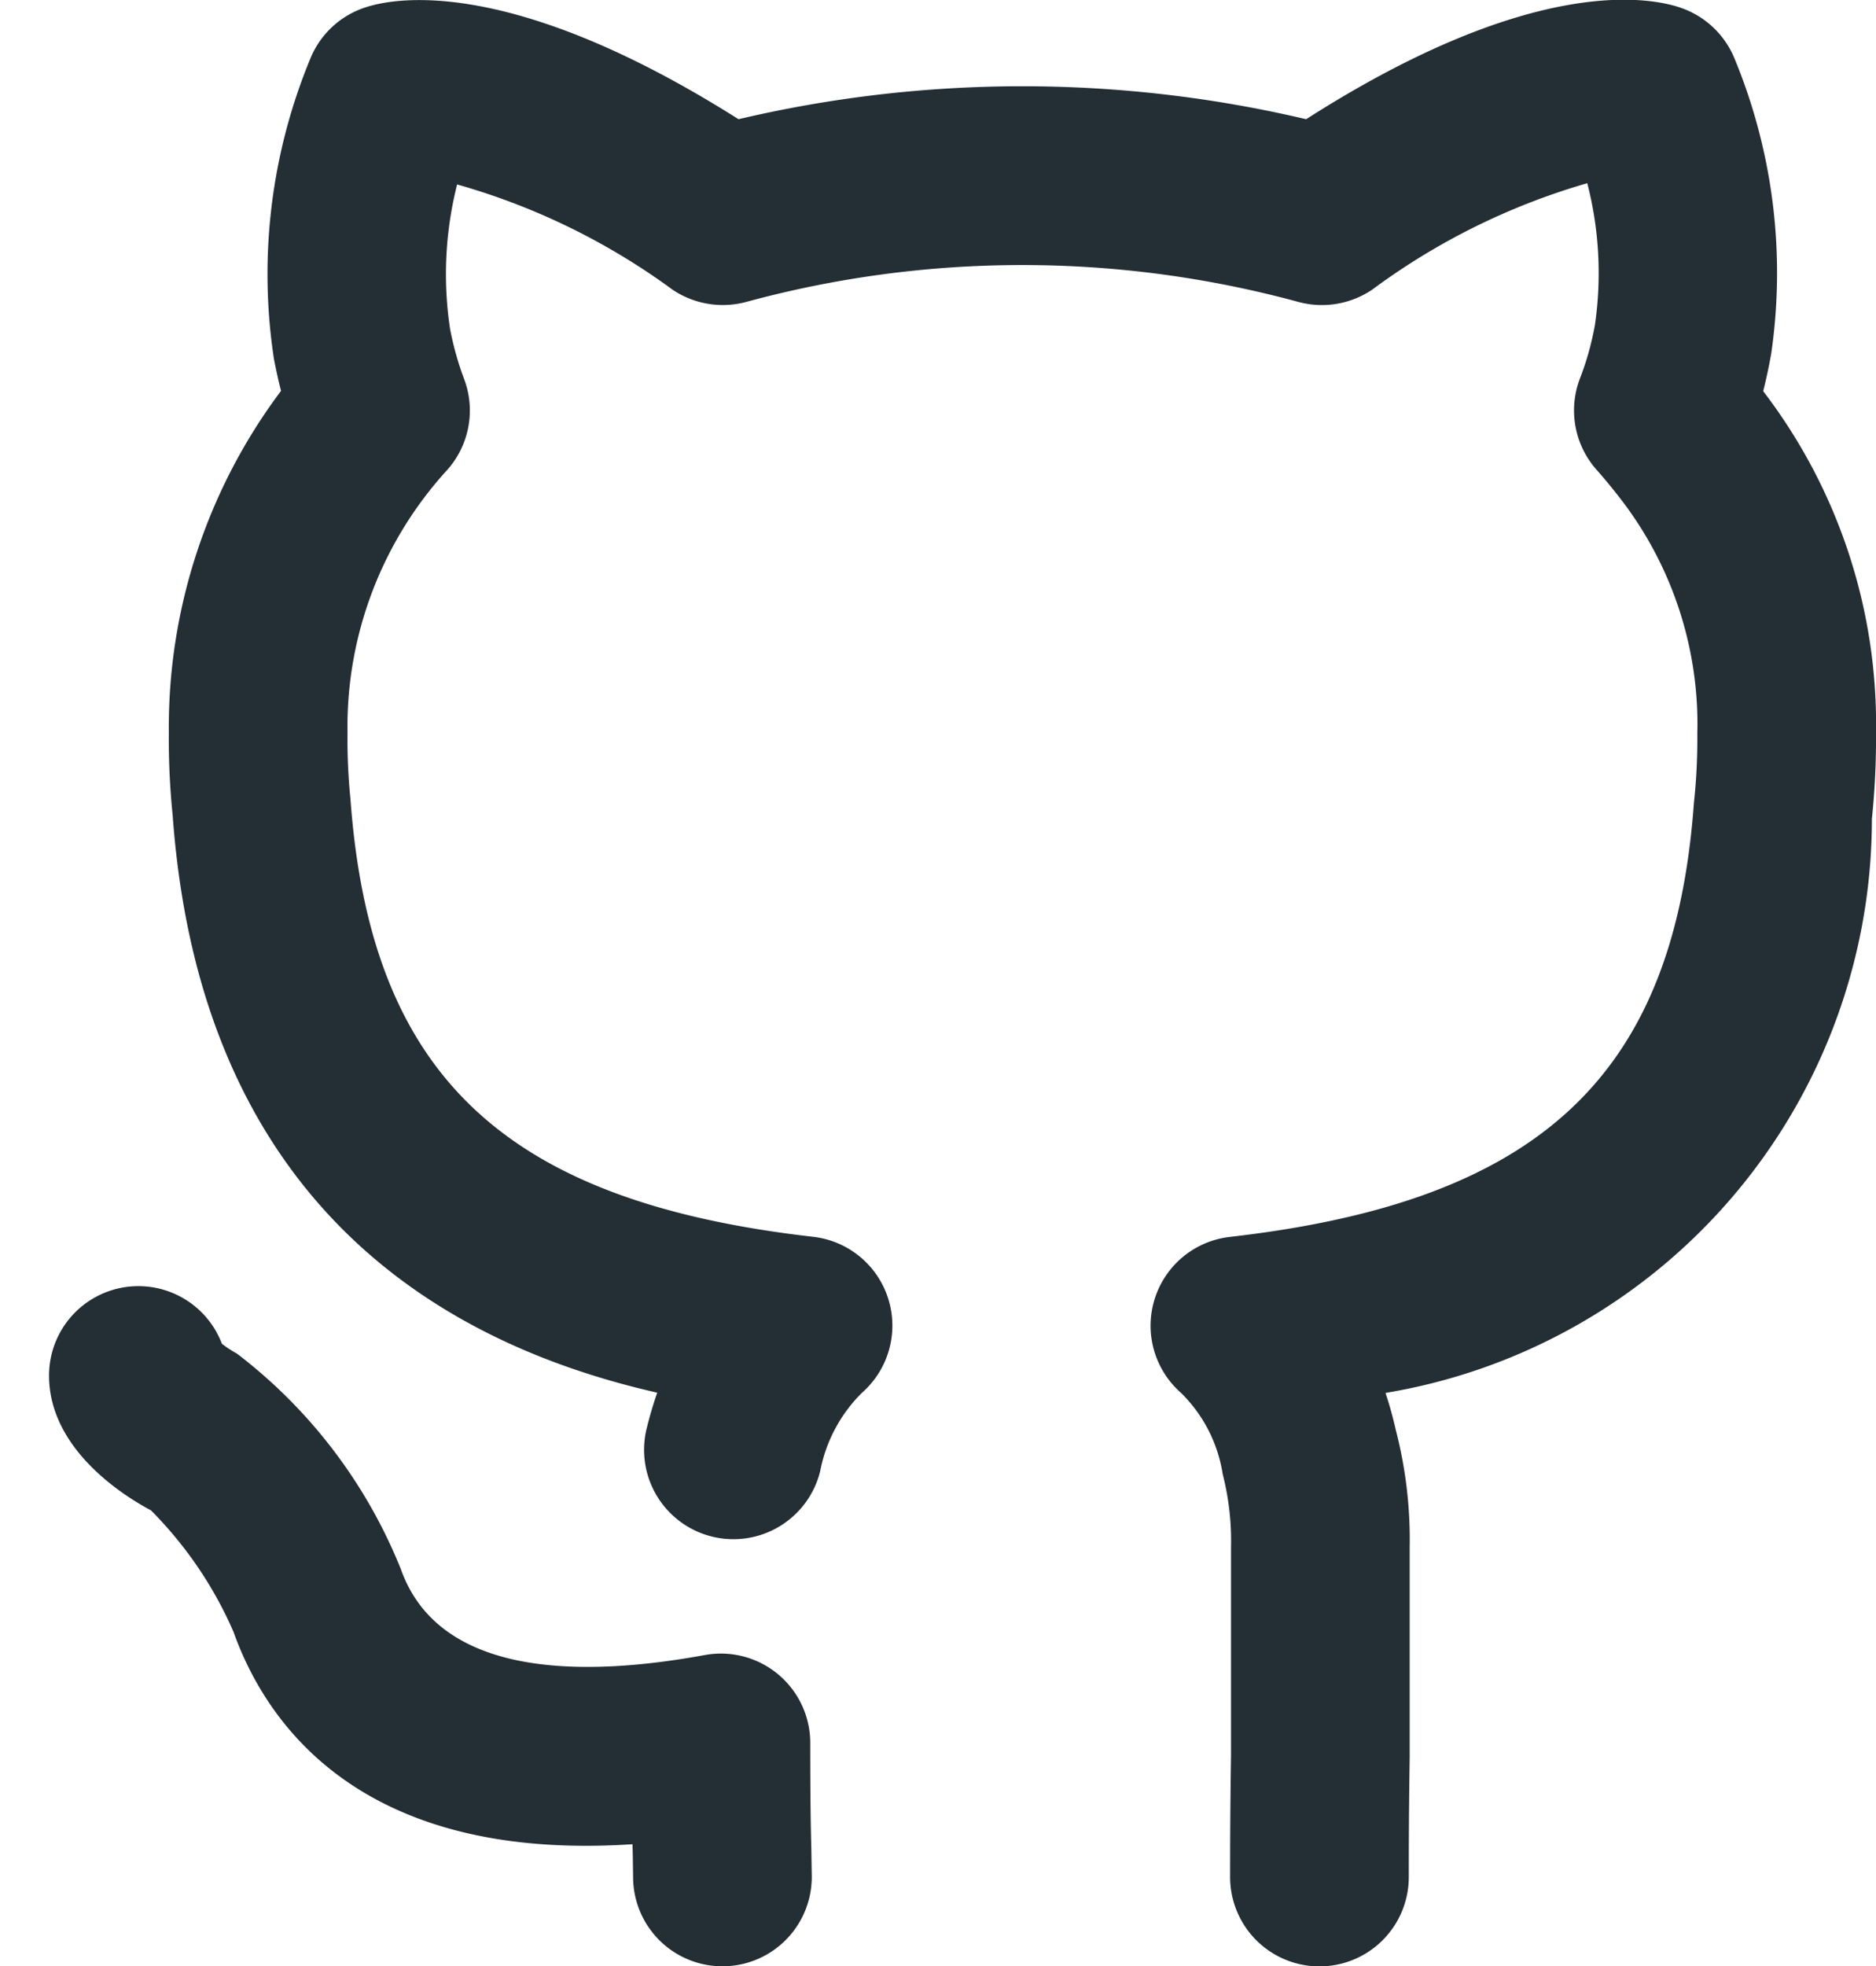 <svg xmlns="http://www.w3.org/2000/svg" width="21" height="22" fill="none" viewBox="0 0 21 22">
  <path fill="#232E35" d="M9.07 19.503a1 1 0 0 0-1.18-.983c-1.31.24-2.963.276-3.402-.959a5.707 5.707 0 0 0-1.837-2.415 1.204 1.204 0 0 1-.167-.109 1 1 0 0 0-.93-.645h-.005a1 1 0 0 0-1 .995c-.004.815.81 1.338 1.141 1.514.39.392.704.853.924 1.36.365 1.023 1.423 2.576 4.466 2.376l.003.098.004.268a1 1 0 0 0 2 0l-.005-.318c-.005-.19-.012-.464-.012-1.182ZM19.737 4.377a5.64 5.64 0 0 0 .09-.42A6.279 6.279 0 0 0 19.42.664a1.003 1.003 0 0 0-.615-.58c-.356-.12-1.67-.357-4.184 1.25a13.87 13.87 0 0 0-6.354 0C5.762-.25 4.455-.034 4.102.079a.998.998 0 0 0-.631.584 6.3 6.3 0 0 0-.404 3.357c.025.127.051.246.079.354a6.27 6.27 0 0 0-1.256 3.83c-.003.307.012.615.043.921.334 4.602 3.334 5.984 5.424 6.459a4.592 4.592 0 0 0-.118.4 1 1 0 0 0 1.942.479 1.68 1.68 0 0 1 .468-.878 1 1 0 0 0-.546-1.745c-3.454-.395-4.954-1.802-5.18-4.899a6.612 6.612 0 0 1-.033-.738A4.258 4.258 0 0 1 5.005 5.26a1 1 0 0 0 .188-1.025 3.388 3.388 0 0 1-.155-.555 4.094 4.094 0 0 1 .079-1.616 7.55 7.55 0 0 1 2.415 1.18 1.009 1.009 0 0 0 .827.133 11.777 11.777 0 0 1 6.173.001 1.006 1.006 0 0 0 .83-.138 7.571 7.571 0 0 1 2.406-1.19c.133.515.162 1.051.087 1.578a3.207 3.207 0 0 1-.169.607 1 1 0 0 0 .189 1.025c.077.087.154.18.223.268.606.758.926 1.706.902 2.676.002.26-.01.52-.038.777-.22 3.056-1.725 4.464-5.195 4.86a1 1 0 0 0-.546 1.746c.249.245.412.563.466.908.068.268.1.543.093.82v2.334c-.01.647-.01 1.132-.01 1.355a1 1 0 0 0 2 0c0-.217 0-.692.01-1.34v-2.35a4.883 4.883 0 0 0-.155-1.311c-.032-.14-.07-.28-.116-.416a6.512 6.512 0 0 0 5.445-6.424 8.7 8.7 0 0 0 .046-.96 6.13 6.13 0 0 0-1.263-3.826Z"/>
</svg>

